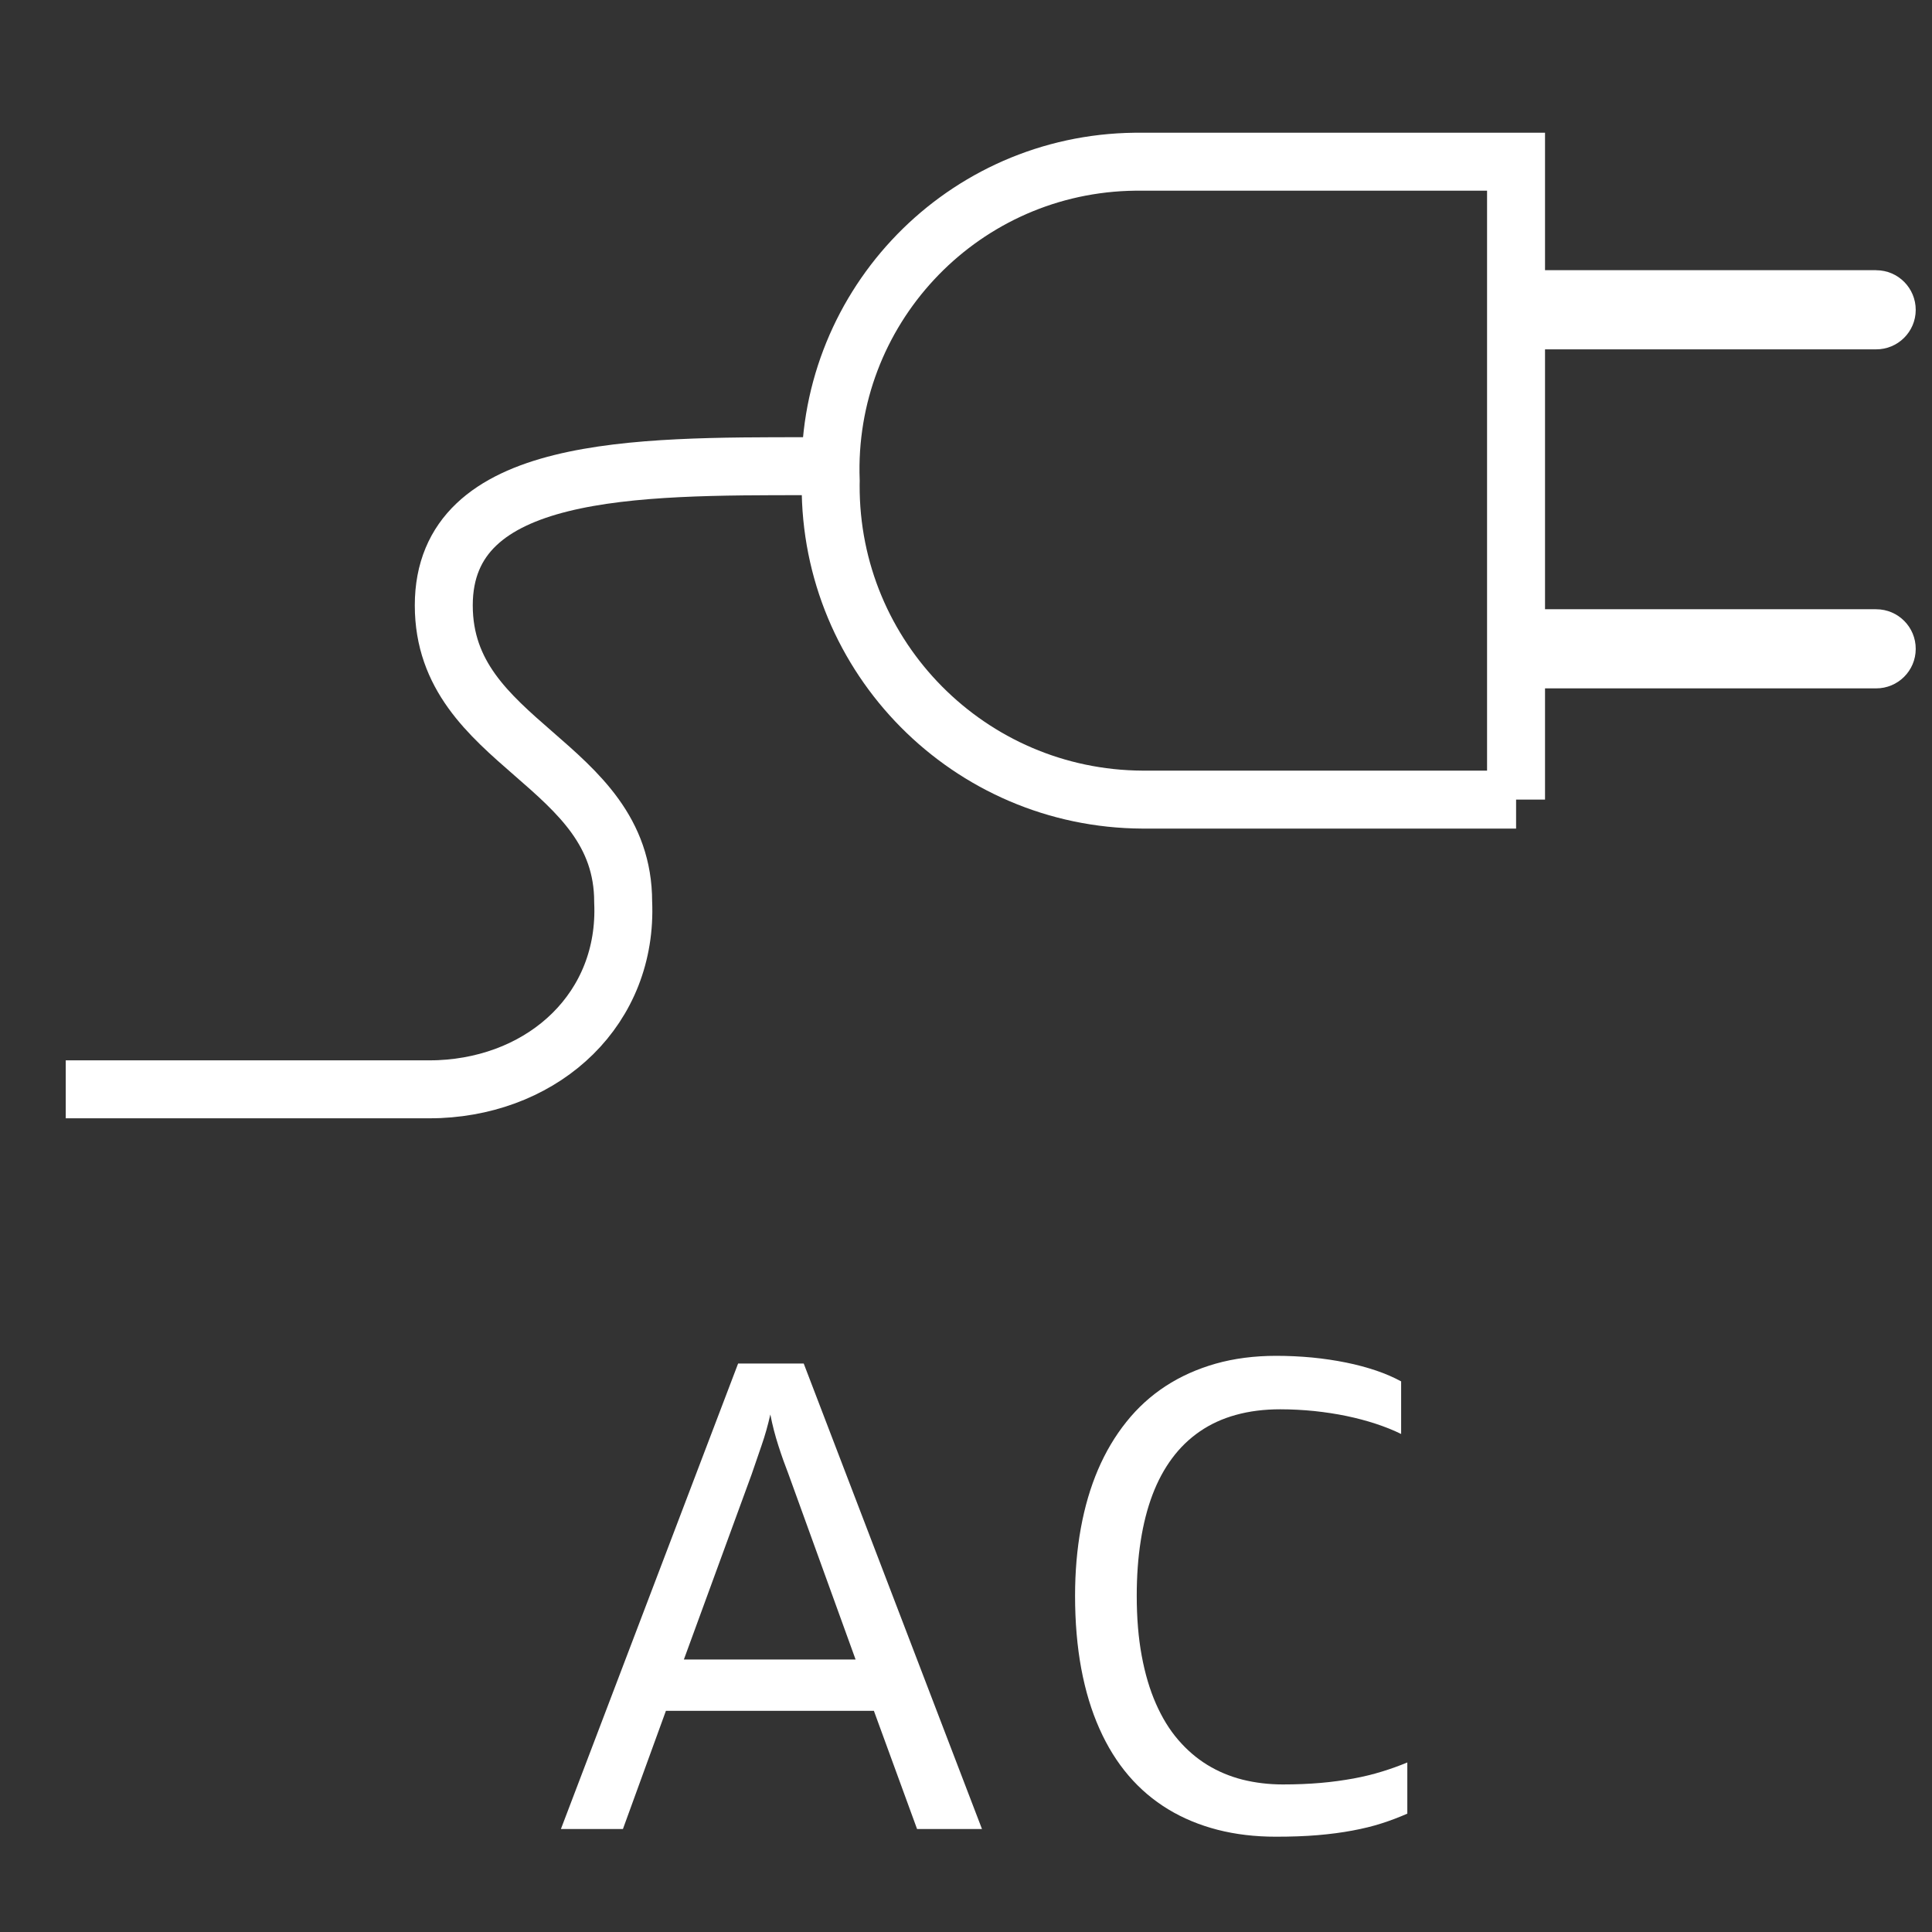 <?xml version="1.0" encoding="UTF-8"?>
<svg id="Ebene_1" data-name="Ebene 1" xmlns="http://www.w3.org/2000/svg" viewBox="0 0 40 40">
  <rect x="0" y="0" width="40" height="40" fill="#333333" stroke="none"/>
  <defs>
    <style>
      .cls-1 {
        fill: #fff;
      }

      .cls-2 {
        fill: none;
        stroke: #fff;
        stroke-miterlimit: 10;
        stroke-width: 1.2px;
      }
    </style>
  </defs>
  <g>
    <path class="cls-1" d="M18.987,37.868l-.894-2.447h-4.306l-.89,2.447h-1.284l3.669-9.638h1.358l3.691,9.638h-1.346Zm-2.661-7.344c-.073-.188-.145-.387-.211-.595-.067-.208-.123-.422-.166-.644-.05,.222-.11,.436-.182,.642-.071,.207-.14,.406-.205,.597l-1.403,3.834h3.555l-1.388-3.834Z"/>
    <path class="cls-1" d="M29.136,37.55c-.167,.073-.343,.141-.528,.2-.185,.06-.388,.109-.607,.15s-.46,.073-.72,.095-.549,.032-.867,.032c-.432,0-.833-.048-1.204-.143-.372-.096-.712-.236-1.021-.423s-.583-.419-.822-.698-.441-.604-.605-.974c-.165-.369-.29-.783-.376-1.243-.085-.459-.128-.962-.128-1.508,0-.496,.04-.963,.12-1.401,.08-.439,.198-.842,.355-1.209s.353-.697,.587-.989c.233-.293,.505-.54,.813-.741s.654-.356,1.037-.465c.382-.108,.8-.162,1.253-.162,.251,0,.499,.012,.744,.035,.244,.024,.479,.059,.701,.104,.224,.045,.432,.102,.626,.167,.193,.066,.365,.141,.515,.223v1.089c-.158-.078-.333-.148-.524-.211-.192-.063-.395-.117-.607-.161-.214-.045-.437-.078-.668-.103-.232-.023-.467-.036-.705-.036-.334,0-.64,.039-.917,.116-.277,.076-.525,.19-.745,.341s-.412,.336-.575,.556c-.164,.22-.3,.473-.408,.759s-.189,.604-.243,.954c-.055,.35-.082,.728-.082,1.135,0,.458,.034,.871,.103,1.242,.068,.37,.166,.7,.293,.989s.279,.539,.46,.749c.18,.21,.382,.384,.605,.521,.225,.138,.468,.239,.731,.306,.263,.065,.541,.099,.833,.099,.282,0,.543-.011,.785-.032,.241-.021,.467-.053,.678-.091,.21-.039,.406-.087,.59-.144,.183-.056,.357-.119,.524-.188v1.06Z"/>
  </g>
  <g id="E156_001_status_charging" data-name="E156 001 status charging">
    <path class="cls-1" d="M38.841,5.594h-7.134v1.639h7.134c.453,.002,.821-.364,.822-.816s-.364-.821-.816-.822c-.002,0-.004,0-.006,0Z"/>
    <path class="cls-1" d="M38.841,12.613h-7.134v1.639h7.134c.453,.002,.821-.364,.822-.816,.002-.453-.364-.821-.816-.822-.002,0-.004,0-.006,0Z"/>
    <path class="cls-2" d="M16.729,9.652c-3.575,0-7.541-.023-7.541,2.882s3.714,3.233,3.714,6.138c.098,2.2-1.605,3.779-3.805,3.877-.07,.003-.14,.004-.209,.004H1.361"/>
    <path class="cls-2" d="M31.389,16.555h-7.735c-3.582-.017-6.473-2.934-6.456-6.517,0-.028,0-.057,.001-.085h0c-.129-3.517,2.618-6.472,6.134-6.601,.107-.004,.214-.005,.32-.004h7.735v13.207Z"/>
  </g>
</svg>